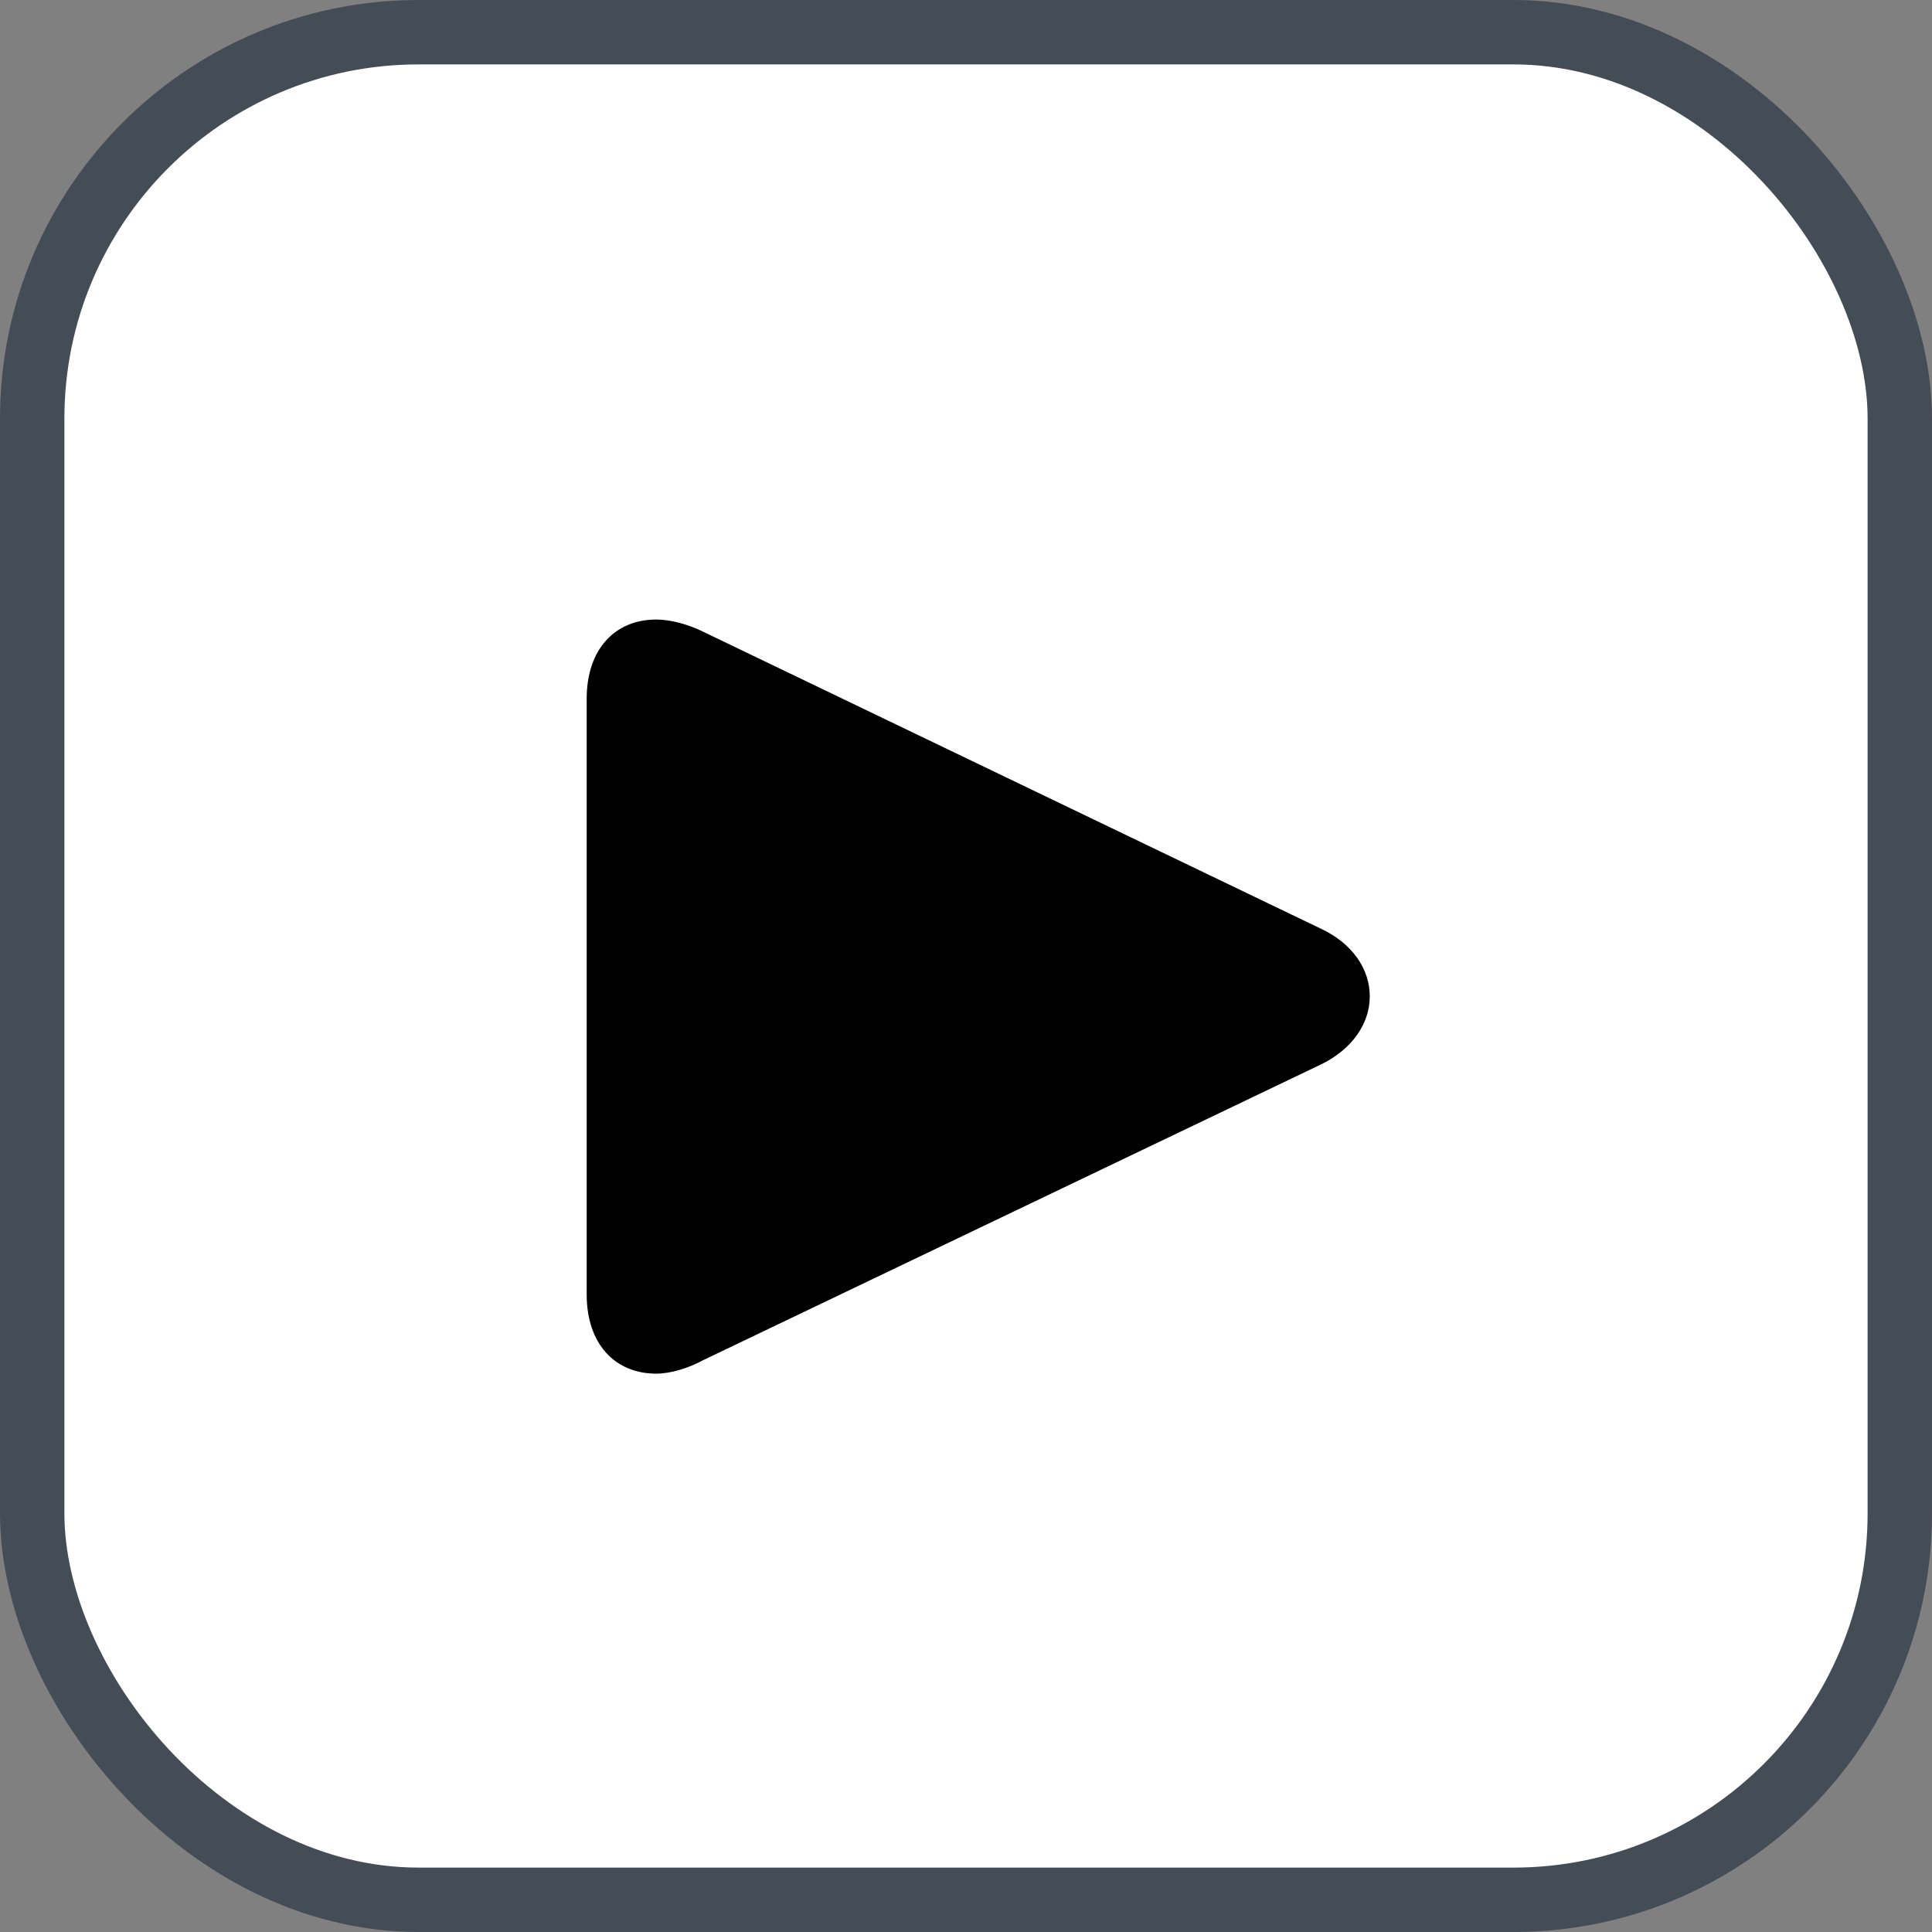 <svg xmlns="http://www.w3.org/2000/svg" version="1.1" xmlns:xlink="http://www.w3.org/1999/xlink" xmlns:svgjs="http://svgjs.com/svgjs" width="30" height="30"><rect width="100%" height="100%" fill="#808080" stroke="none"/><svg id="SvgjsSvg1002" style="overflow: hidden; top: -100%; left: -100%; position: absolute; opacity: 0;" width="2" height="0" focusable="false"><polyline id="SvgjsPolyline1003" points="0,0"></polyline><path id="SvgjsPath1004" d="M0 0 "></path></svg><defs id="SvgjsDefs1512"></defs><rect id="SvgjsRect1513" width="29" height="29" x="0.5" y="0.5" rx="6" ry="6" fill="#ffffff" stroke-opacity="1" stroke="#444c56" stroke-width="1"></rect><path id="SvgjsPath1514" d="M10.19 9.62C9.55 9.62 9.11 10.08 9.11 10.85L9.11 20.10C9.11 20.87 9.55 21.33 10.19 21.33C10.42 21.33 10.70 21.24 10.92 21.12L20.53 16.52C20.99 16.29 21.27 15.90 21.27 15.47C21.27 15.04 20.99 14.65 20.53 14.43L10.92 9.81C10.70 9.70 10.42 9.62 10.19 9.62Z" fill="#000000"></path></svg>